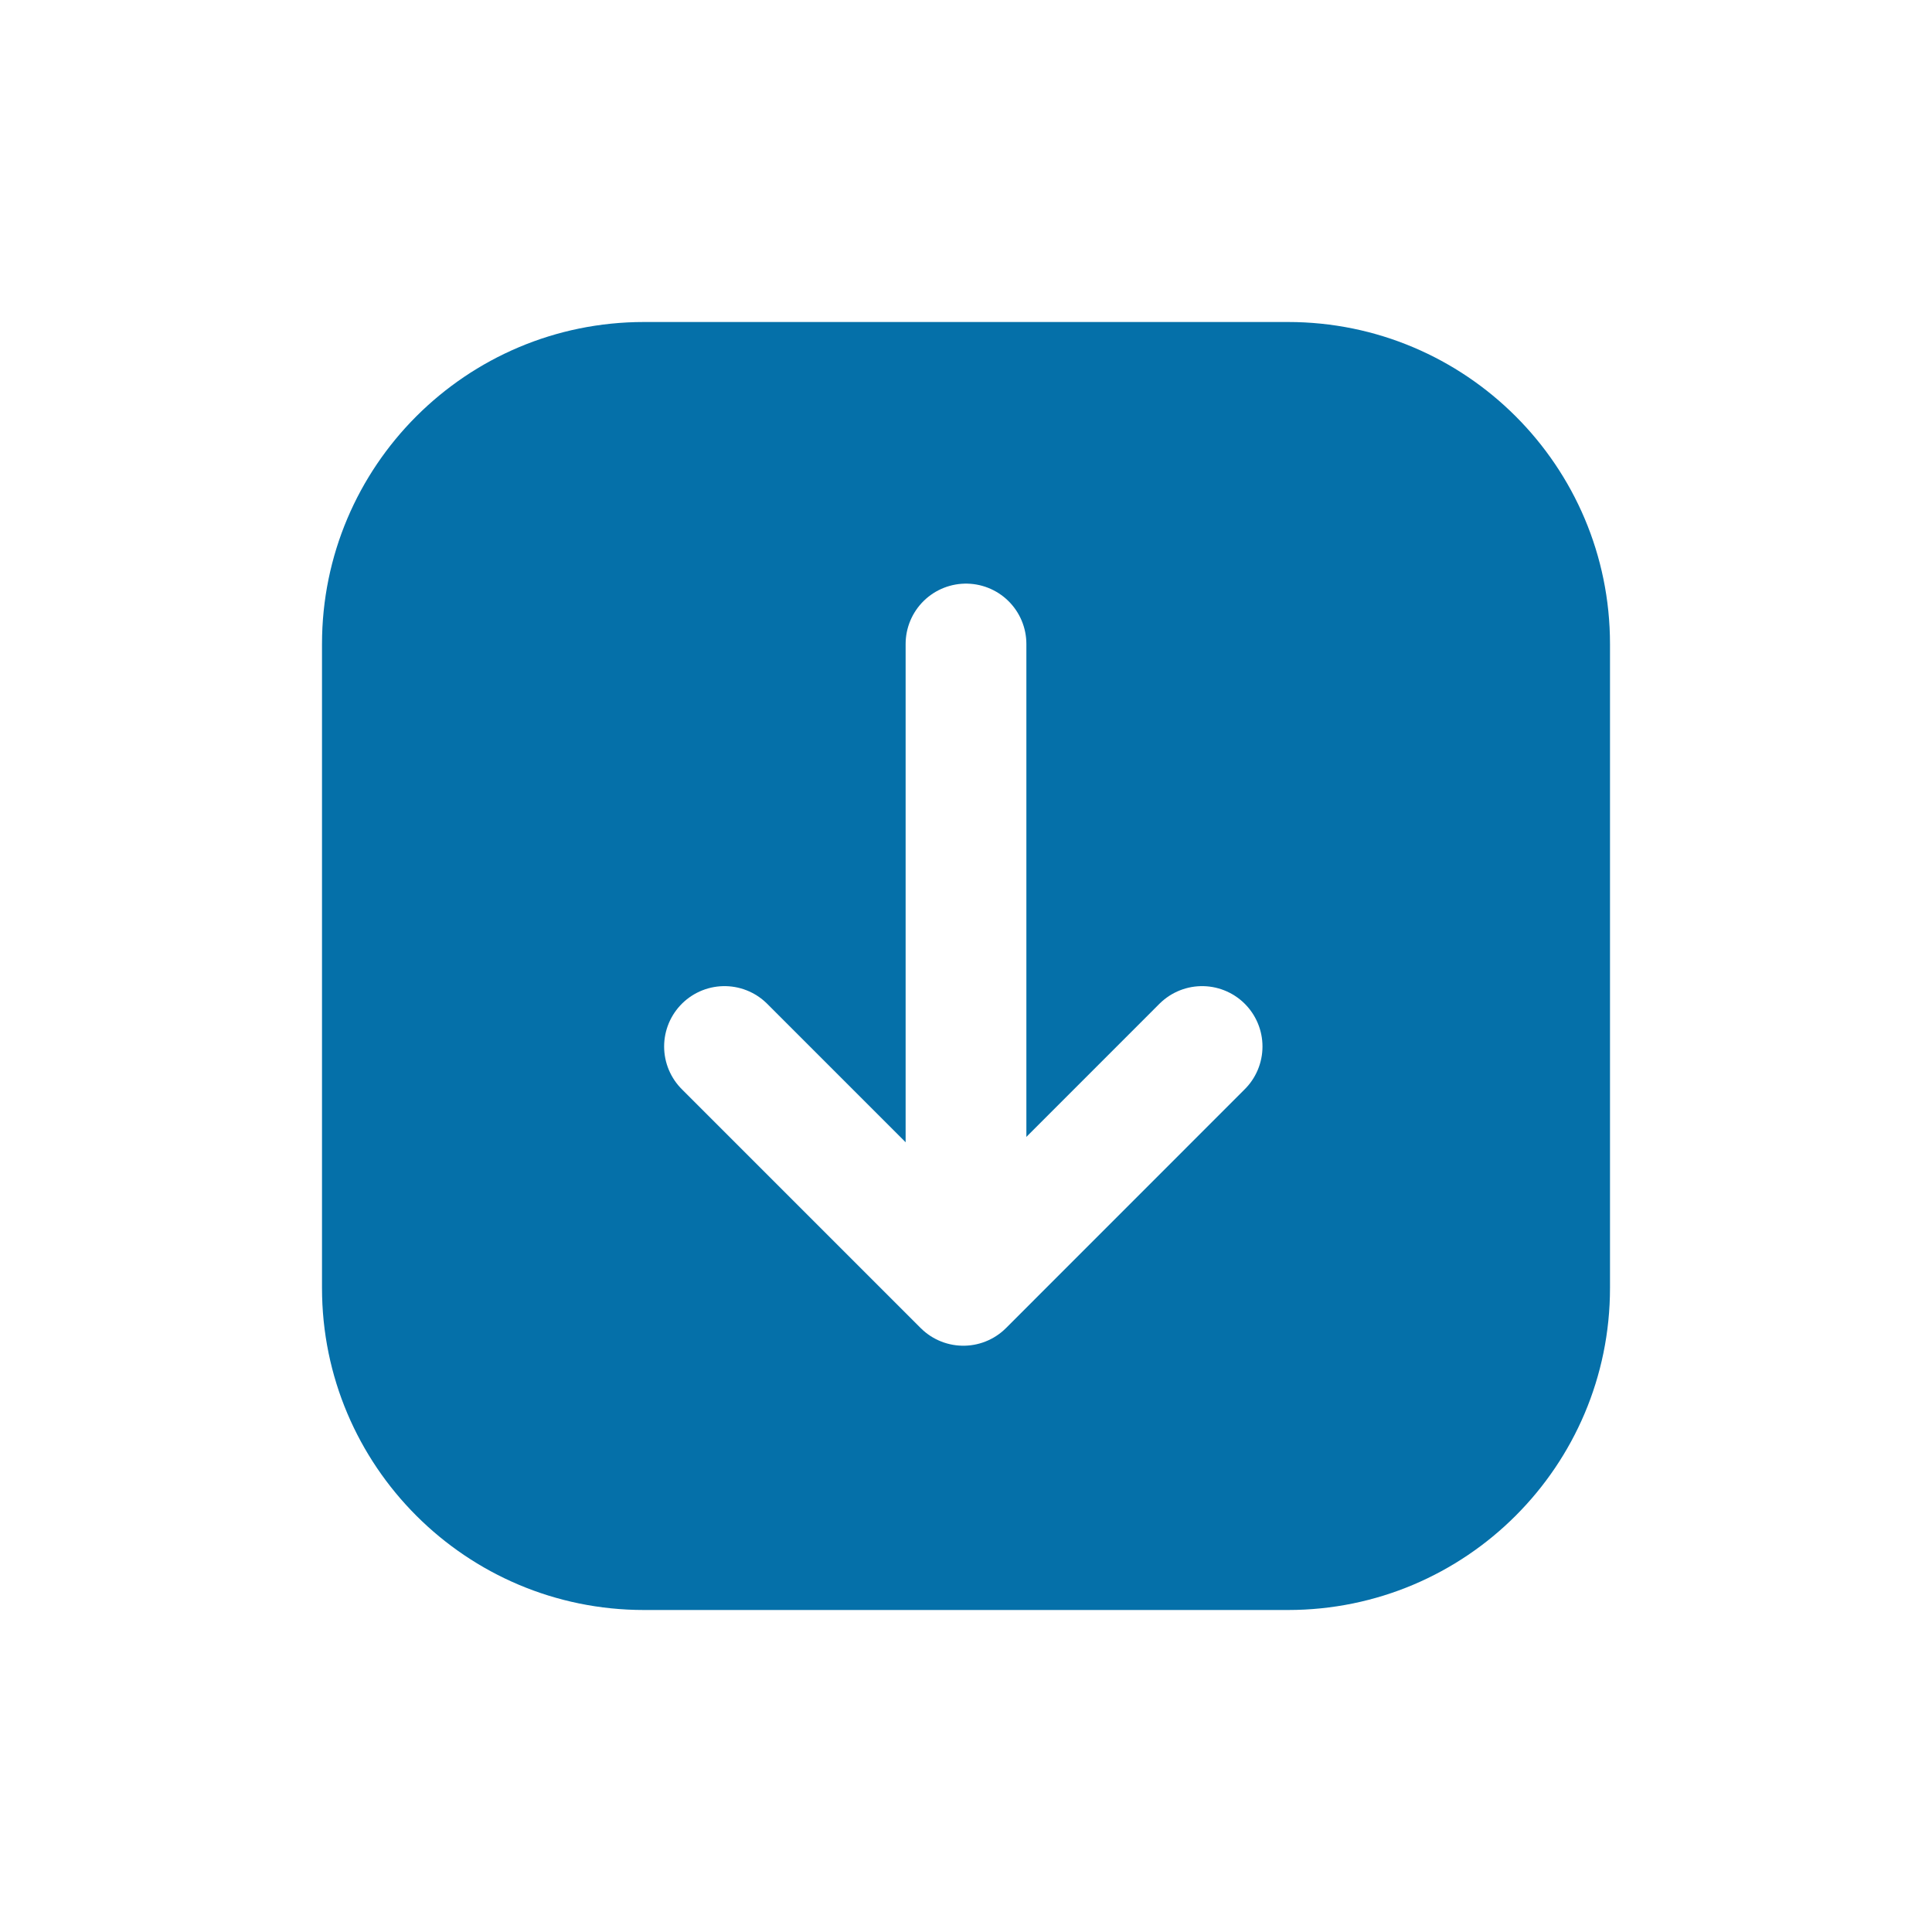 <svg width="24" height="24" viewBox="0 0 24 24" fill="none" xmlns="http://www.w3.org/2000/svg">
<g filter="url(#filter0_d)">
<path d="M4 6C4 3.791 5.791 2 8 2H16C18.209 2 20 3.791 20 6V14C20 16.209 18.209 18 16 18H8C5.791 18 4 16.209 4 14V6Z" fill="#0570A9"/>
<path d="M12 6V13.911" stroke="white" stroke-width="1.5" stroke-miterlimit="10" stroke-linecap="round" stroke-linejoin="round"/>
<path d="M14.933 11L11.967 13.967L9 11" stroke="white" stroke-width="1.5" stroke-miterlimit="10" stroke-linecap="round" stroke-linejoin="round"/>
</g>
<defs>
<filter id="filter0_d" x="0" y="0" width="24" height="24" filterUnits="userSpaceOnUse" color-interpolation-filters="sRGB">
<feFlood flood-opacity="0" result="BackgroundImageFix"/>
<feColorMatrix in="SourceAlpha" type="matrix" values="0 0 0 0 0 0 0 0 0 0 0 0 0 0 0 0 0 0 127 0"/>
<feOffset dy="2"/>
<feGaussianBlur stdDeviation="2"/>
<feColorMatrix type="matrix" values="0 0 0 0 0.021 0 0 0 0 0.229 0 0 0 0 0.421 0 0 0 0.15 0"/>
<feBlend mode="normal" in2="BackgroundImageFix" result="effect1_dropShadow"/>
<feBlend mode="normal" in="SourceGraphic" in2="effect1_dropShadow" result="shape"/>
</filter>
</defs>
</svg>
